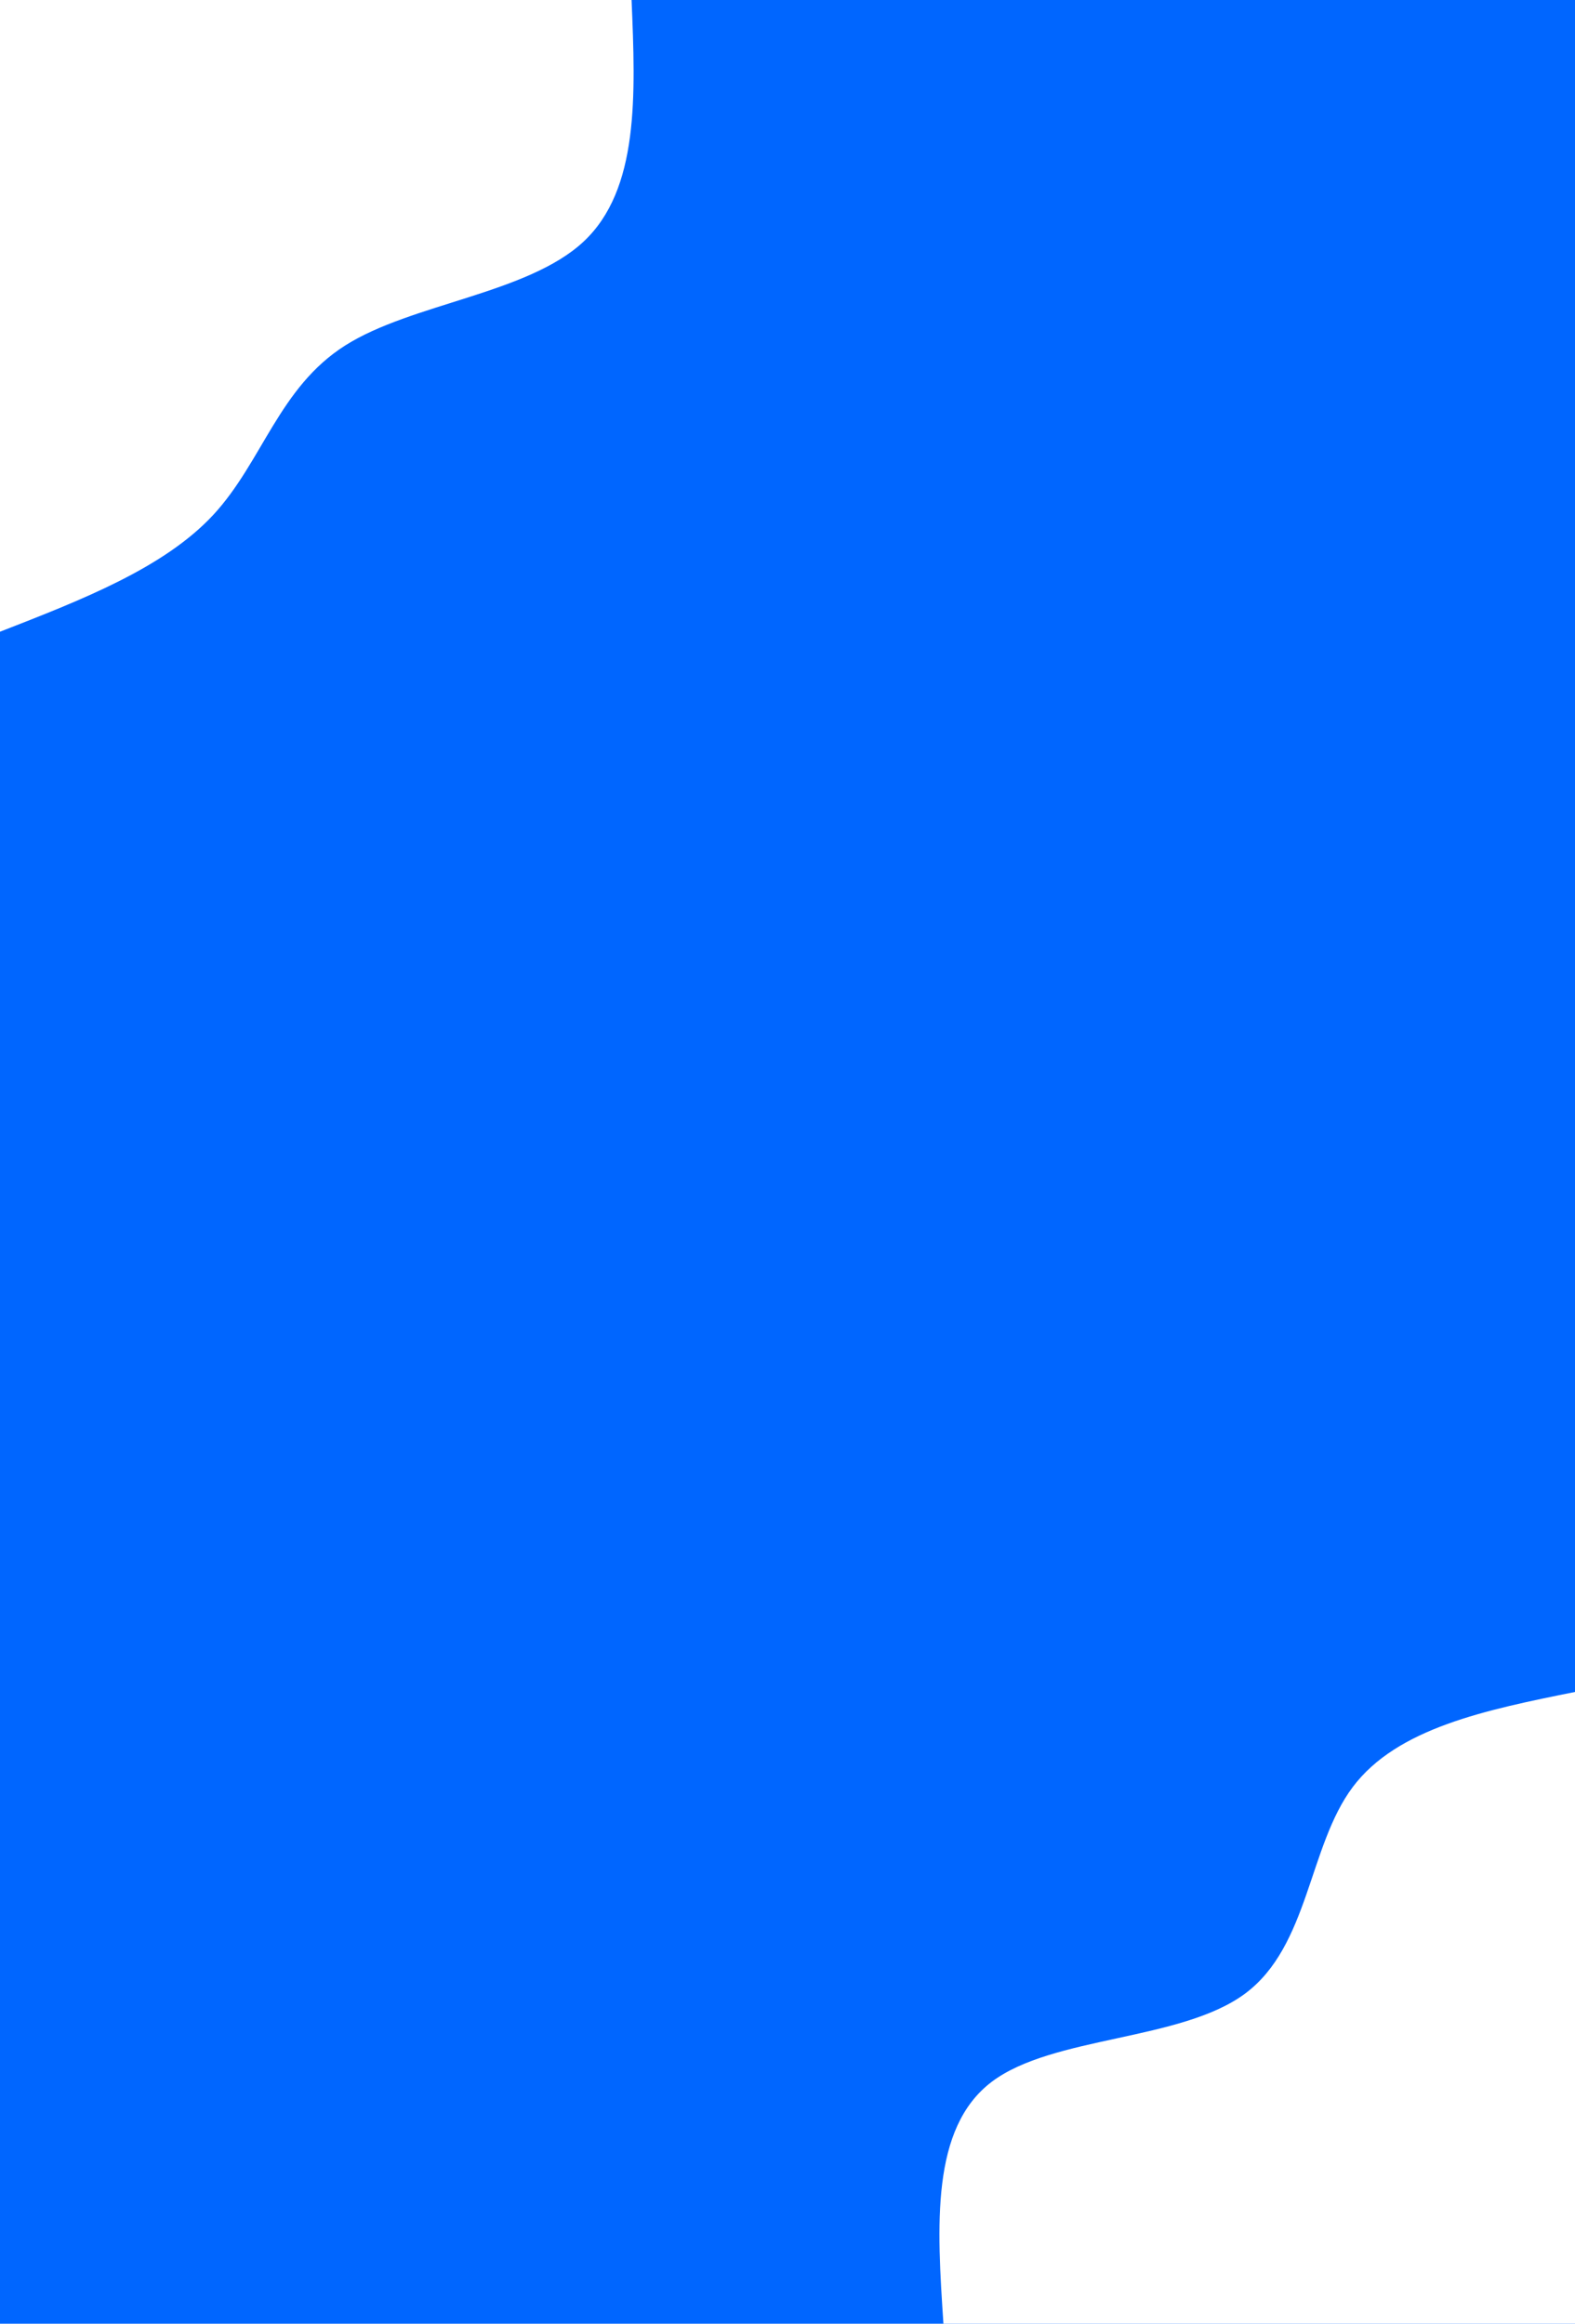 <svg id="visual" viewBox="0 0 800 1180" width="800" height="1180" xmlns="http://www.w3.org/2000/svg" xmlns:xlink="http://www.w3.org/1999/xlink" version="1.1"><rect x="0" y="0" width="800" height="1180" fill="#0066FF"></rect><defs><linearGradient id="grad1_0" x1="0%" y1="100%" x2="100%" y2="0%"><stop offset="30%" stop-color="#0066ff" stop-opacity="1"></stop><stop offset="70%" stop-color="#0066ff" stop-opacity="1"></stop></linearGradient></defs><defs><linearGradient id="grad2_0" x1="0%" y1="100%" x2="100%" y2="0%"><stop offset="30%" stop-color="#0066ff" stop-opacity="1"></stop><stop offset="70%" stop-color="#0066ff" stop-opacity="1"></stop></linearGradient></defs><g transform="translate(800, 1180)"><path d="M-320.8 0C-324.1 -49.6 -327.3 -99.3 -296.3 -122.8C-265.4 -146.2 -200.1 -143.5 -167.6 -167.6C-135.1 -191.7 -135.4 -242.5 -112.9 -272.5C-90.4 -302.5 -45.2 -311.7 0 -320.8L0 0Z" fill="#fff"></path></g><g transform="translate(0, 0)"><path d="M320.8 0C322.8 48.1 324.8 96.3 296.3 122.8C267.9 149.2 209 154.1 175.4 175.4C141.7 196.7 133.3 234.5 108.3 261.5C83.3 288.4 41.6 304.6 0 320.8L0 0Z" fill="#fff"></path></g></svg>